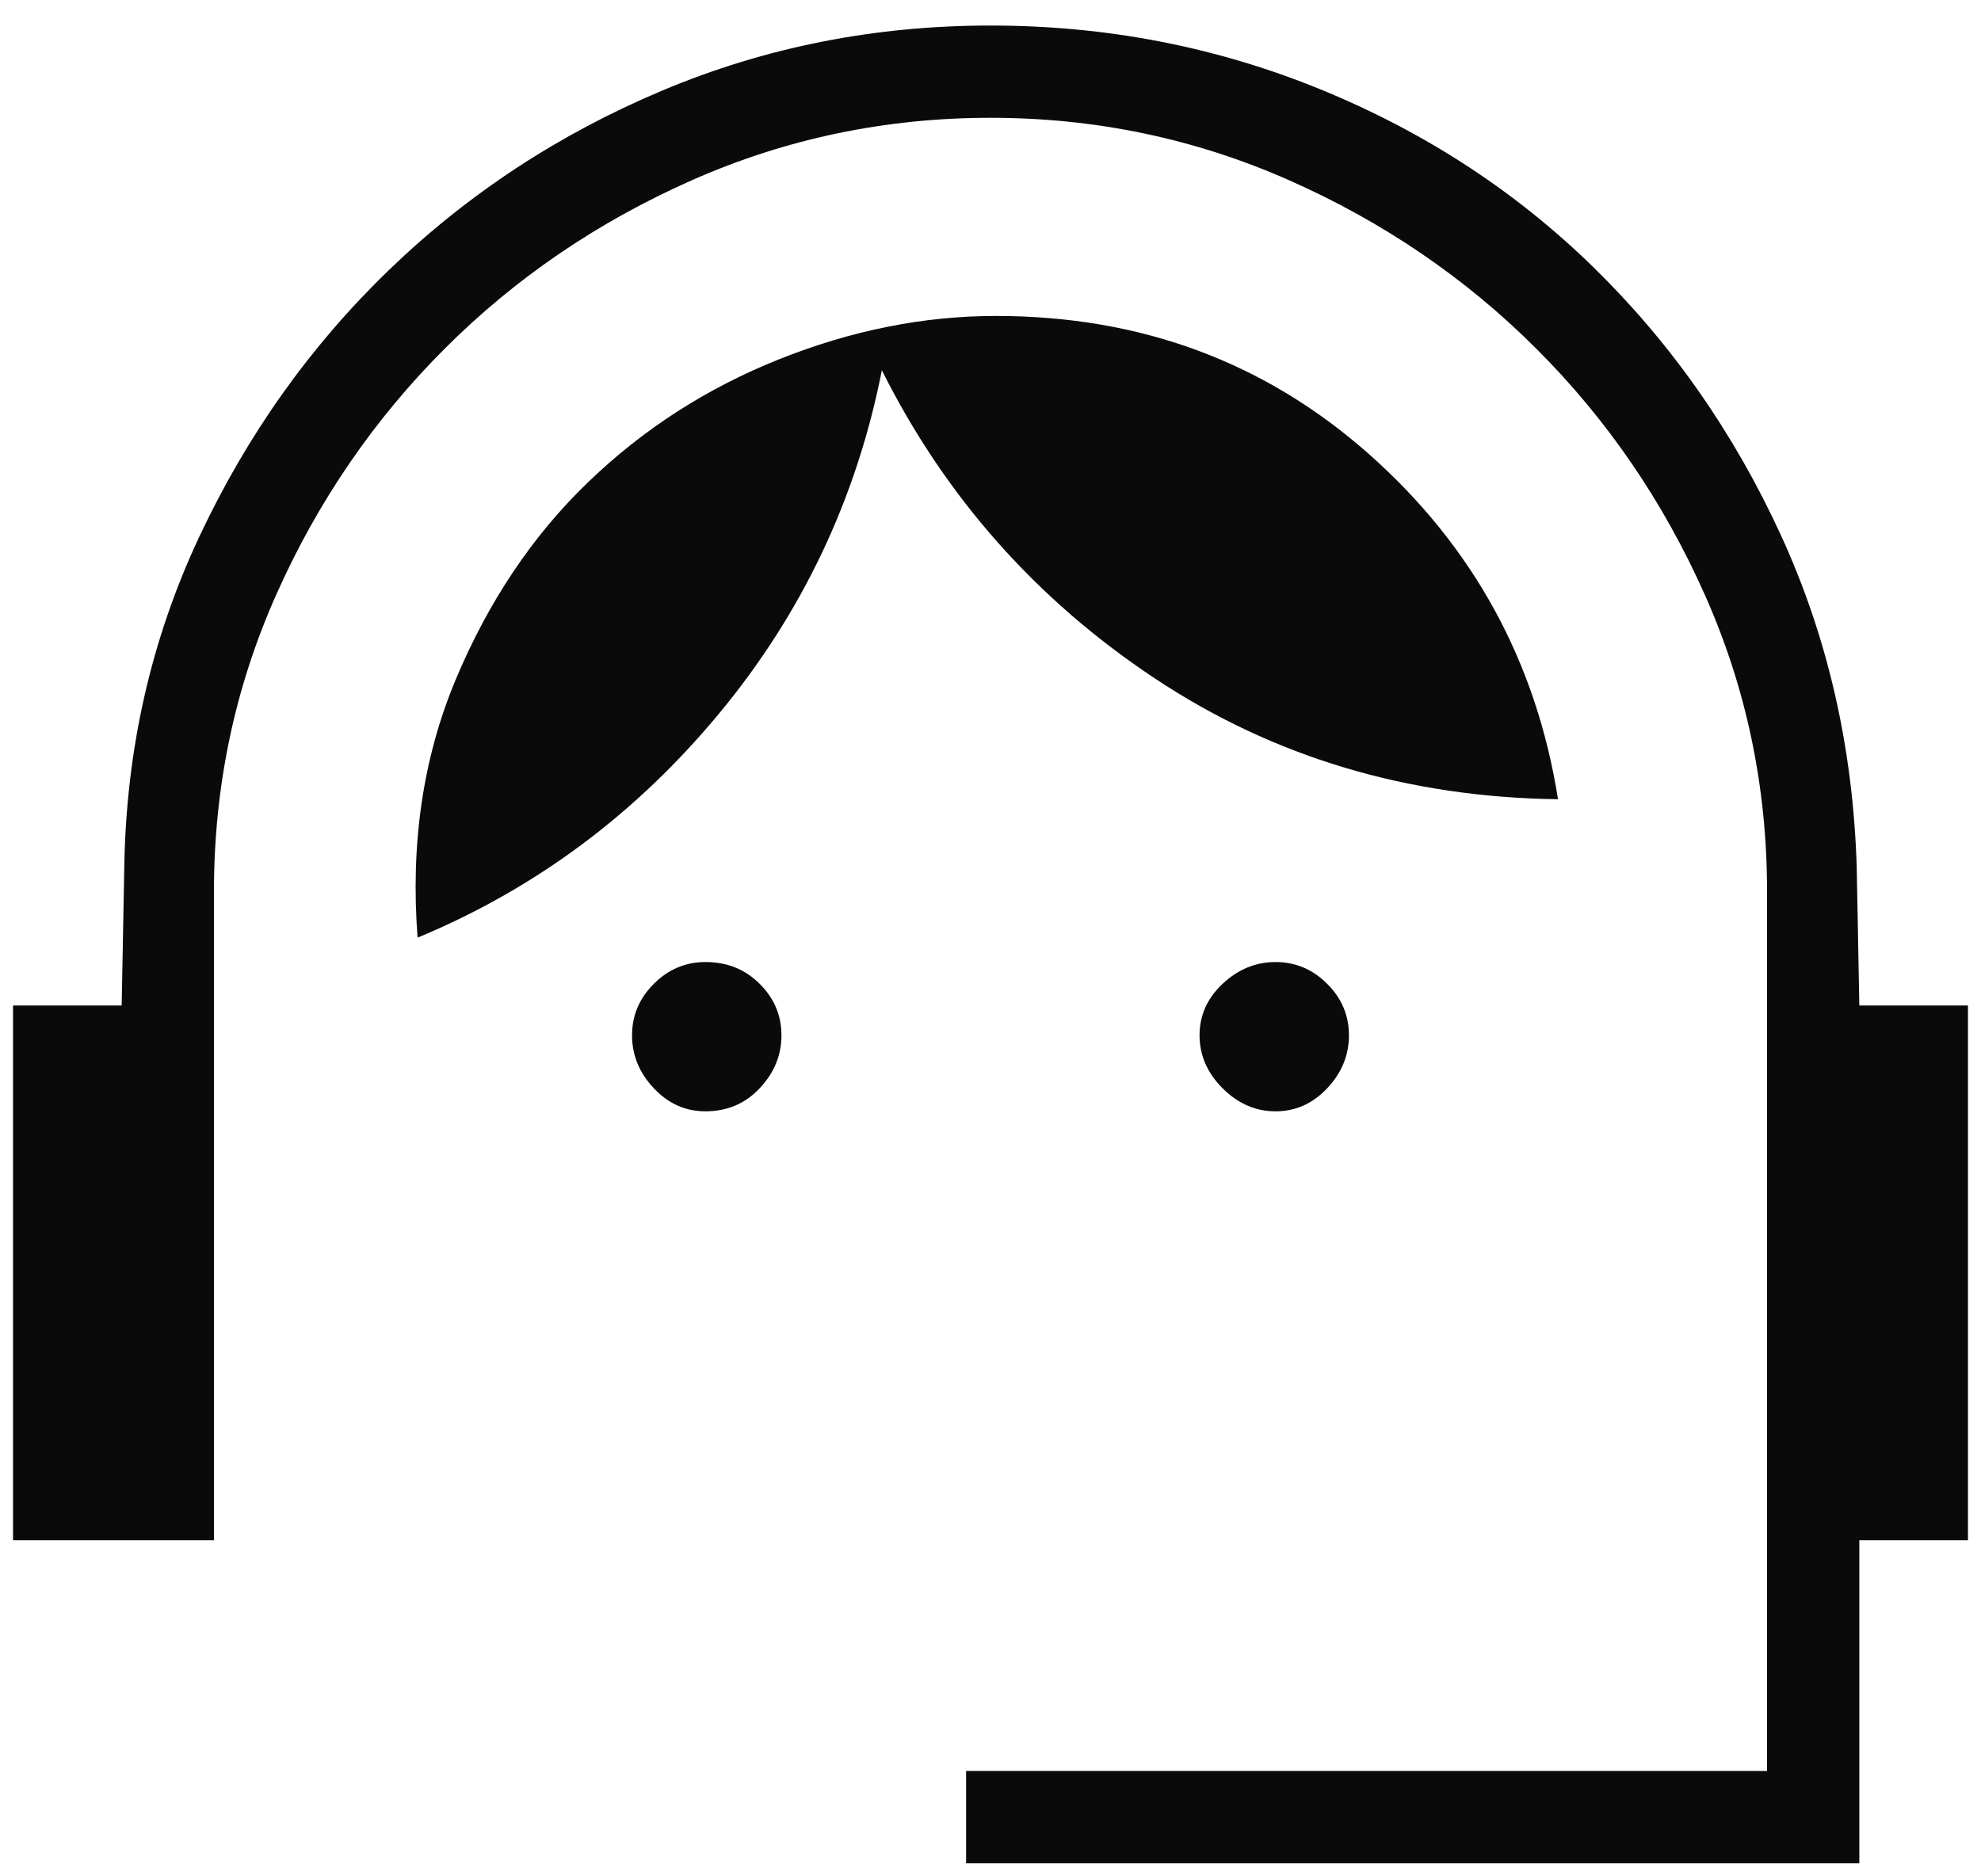 <svg width="19" height="18" viewBox="0 0 19 18" fill="none" xmlns="http://www.w3.org/2000/svg">
    <path d="M9.266 17.875V16.989H16.948V8.552C16.948 7.545 16.748 6.595 16.349 5.701C15.95 4.806 15.412 4.021 14.734 3.344C14.057 2.667 13.267 2.129 12.364 1.729C11.462 1.33 10.507 1.13 9.5 1.13C8.493 1.13 7.538 1.33 6.636 1.729C5.733 2.129 4.943 2.667 4.266 3.344C3.589 4.021 3.05 4.806 2.651 5.701C2.252 6.595 2.052 7.545 2.052 8.552V14.776H0.125V9.646H1.167L1.192 8.318C1.21 7.189 1.449 6.135 1.909 5.154C2.369 4.173 2.976 3.318 3.732 2.589C4.487 1.86 5.359 1.287 6.349 0.87C7.338 0.453 8.389 0.245 9.5 0.245C10.611 0.245 11.666 0.449 12.664 0.857C13.662 1.265 14.535 1.833 15.281 2.562C16.028 3.292 16.627 4.147 17.078 5.128C17.529 6.108 17.773 7.172 17.808 8.318L17.833 9.646H18.875V14.776H17.833V17.875H9.266ZM6.766 10.661C6.575 10.661 6.41 10.588 6.271 10.44C6.132 10.293 6.062 10.123 6.062 9.932C6.062 9.741 6.132 9.576 6.271 9.438C6.41 9.299 6.575 9.229 6.766 9.229C6.974 9.229 7.147 9.299 7.286 9.438C7.425 9.576 7.495 9.741 7.495 9.932C7.495 10.123 7.425 10.293 7.286 10.44C7.147 10.588 6.974 10.661 6.766 10.661ZM12.234 10.661C12.043 10.661 11.874 10.588 11.726 10.44C11.579 10.293 11.505 10.123 11.505 9.932C11.505 9.741 11.579 9.576 11.726 9.438C11.874 9.299 12.043 9.229 12.234 9.229C12.425 9.229 12.59 9.299 12.729 9.438C12.868 9.576 12.938 9.741 12.938 9.932C12.938 10.123 12.868 10.293 12.729 10.44C12.59 10.588 12.425 10.661 12.234 10.661ZM4.005 8.995C3.936 8.092 4.058 7.267 4.37 6.521C4.683 5.774 5.103 5.145 5.633 4.633C6.162 4.121 6.774 3.726 7.469 3.448C8.163 3.17 8.858 3.031 9.552 3.031C10.941 3.031 12.135 3.474 13.133 4.359C14.131 5.245 14.734 6.347 14.943 7.667C13.502 7.649 12.213 7.263 11.076 6.508C9.939 5.753 9.066 4.767 8.458 3.552C8.215 4.785 7.694 5.883 6.896 6.846C6.097 7.81 5.134 8.526 4.005 8.995Z" fill="#0A0A0A"/>
</svg>
